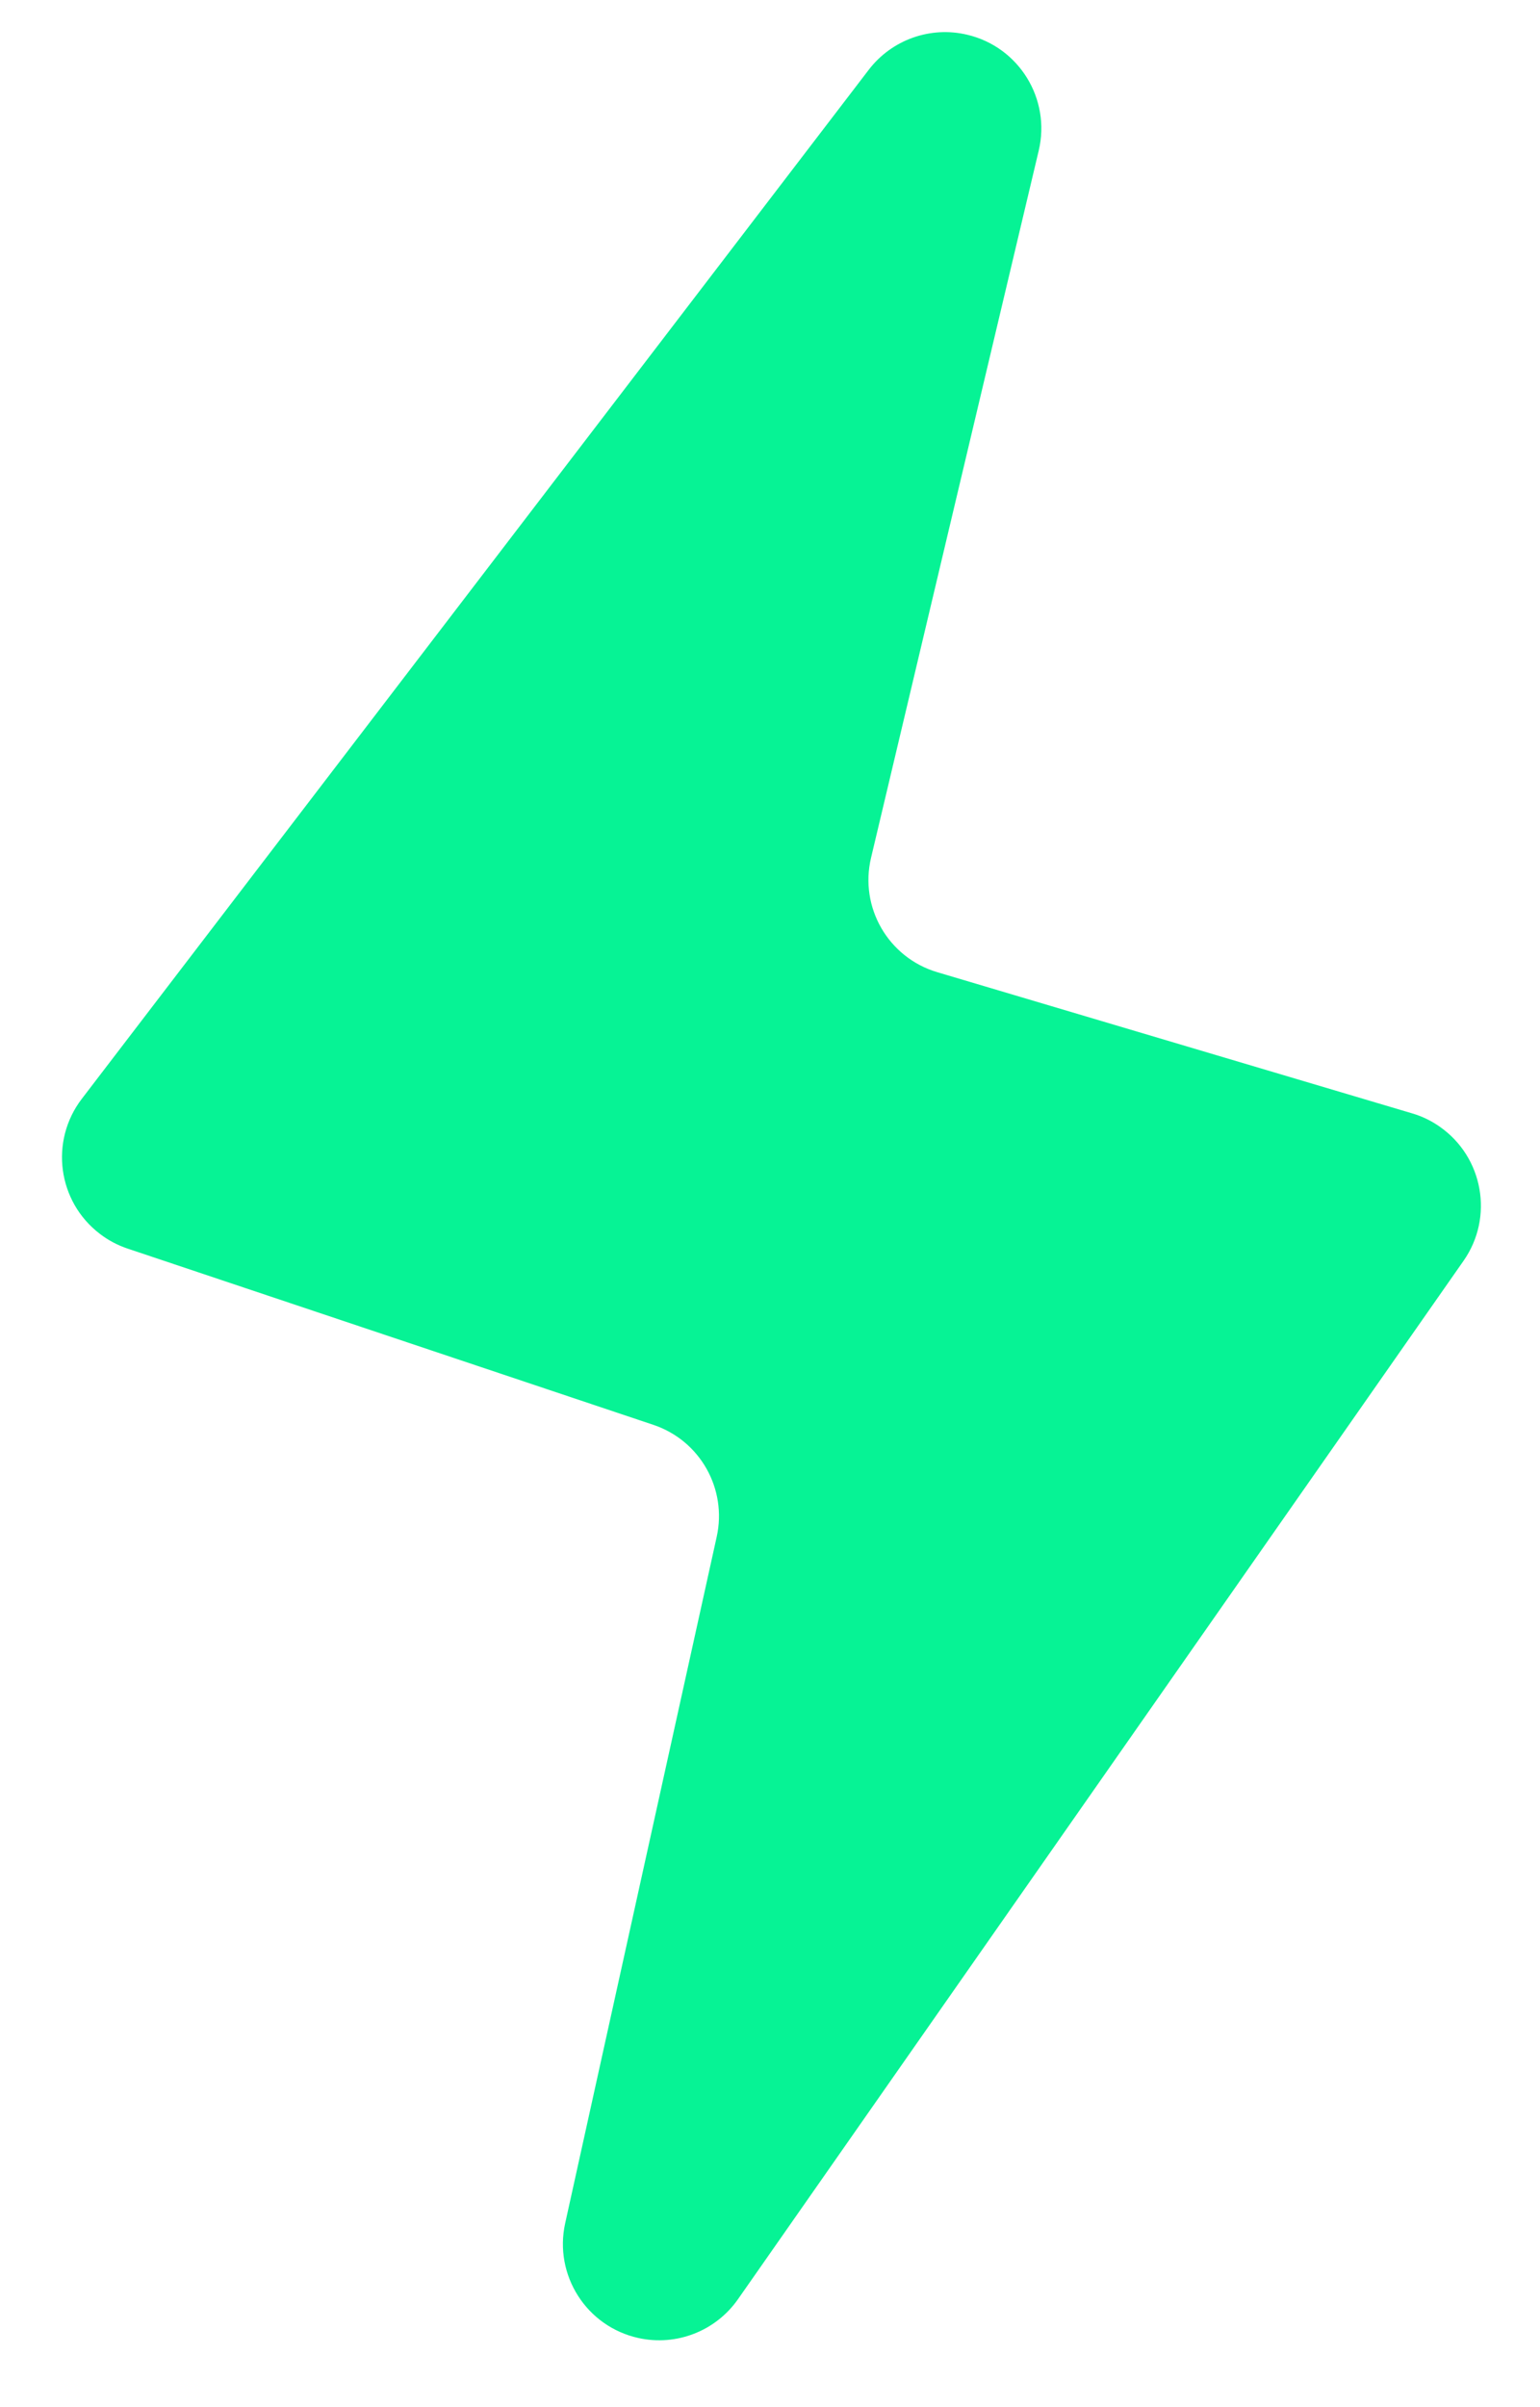 <?xml version="1.0" encoding="UTF-8"?>
<svg width="16px" height="25px" viewBox="0 0 16 25" version="1.1" xmlns="http://www.w3.org/2000/svg" xmlns:xlink="http://www.w3.org/1999/xlink">
    <!-- Generator: Sketch 52.6 (67491) - http://www.bohemiancoding.com/sketch -->
    <title>ic_connected</title>
    <desc>Created with Sketch.</desc>
    <g id="Page-1" stroke="none" stroke-width="1" fill="none" fill-rule="evenodd">
        <g id="Artboard" transform="translate(-63, -591)" fill="#06F395">
            <path d="M64.327,603.968 L69.788,605.798 C70.273,605.96 70.557,606.463 70.446,606.962 L68.872,614.09 C68.753,614.629 69.093,615.163 69.633,615.282 C70.028,615.369 70.436,615.21 70.668,614.878 L78.206,604.094 C78.522,603.642 78.411,603.018 77.959,602.702 C77.871,602.64 77.774,602.593 77.671,602.563 L72.738,601.097 C72.229,600.946 71.927,600.424 72.05,599.908 L73.792,592.564 C73.919,592.027 73.587,591.488 73.05,591.361 C72.666,591.269 72.264,591.413 72.025,591.726 L63.85,602.412 C63.514,602.851 63.598,603.479 64.037,603.814 C64.124,603.881 64.222,603.933 64.327,603.968 Z" id="ic_connected"></path>
        </g>
    </g>
</svg>